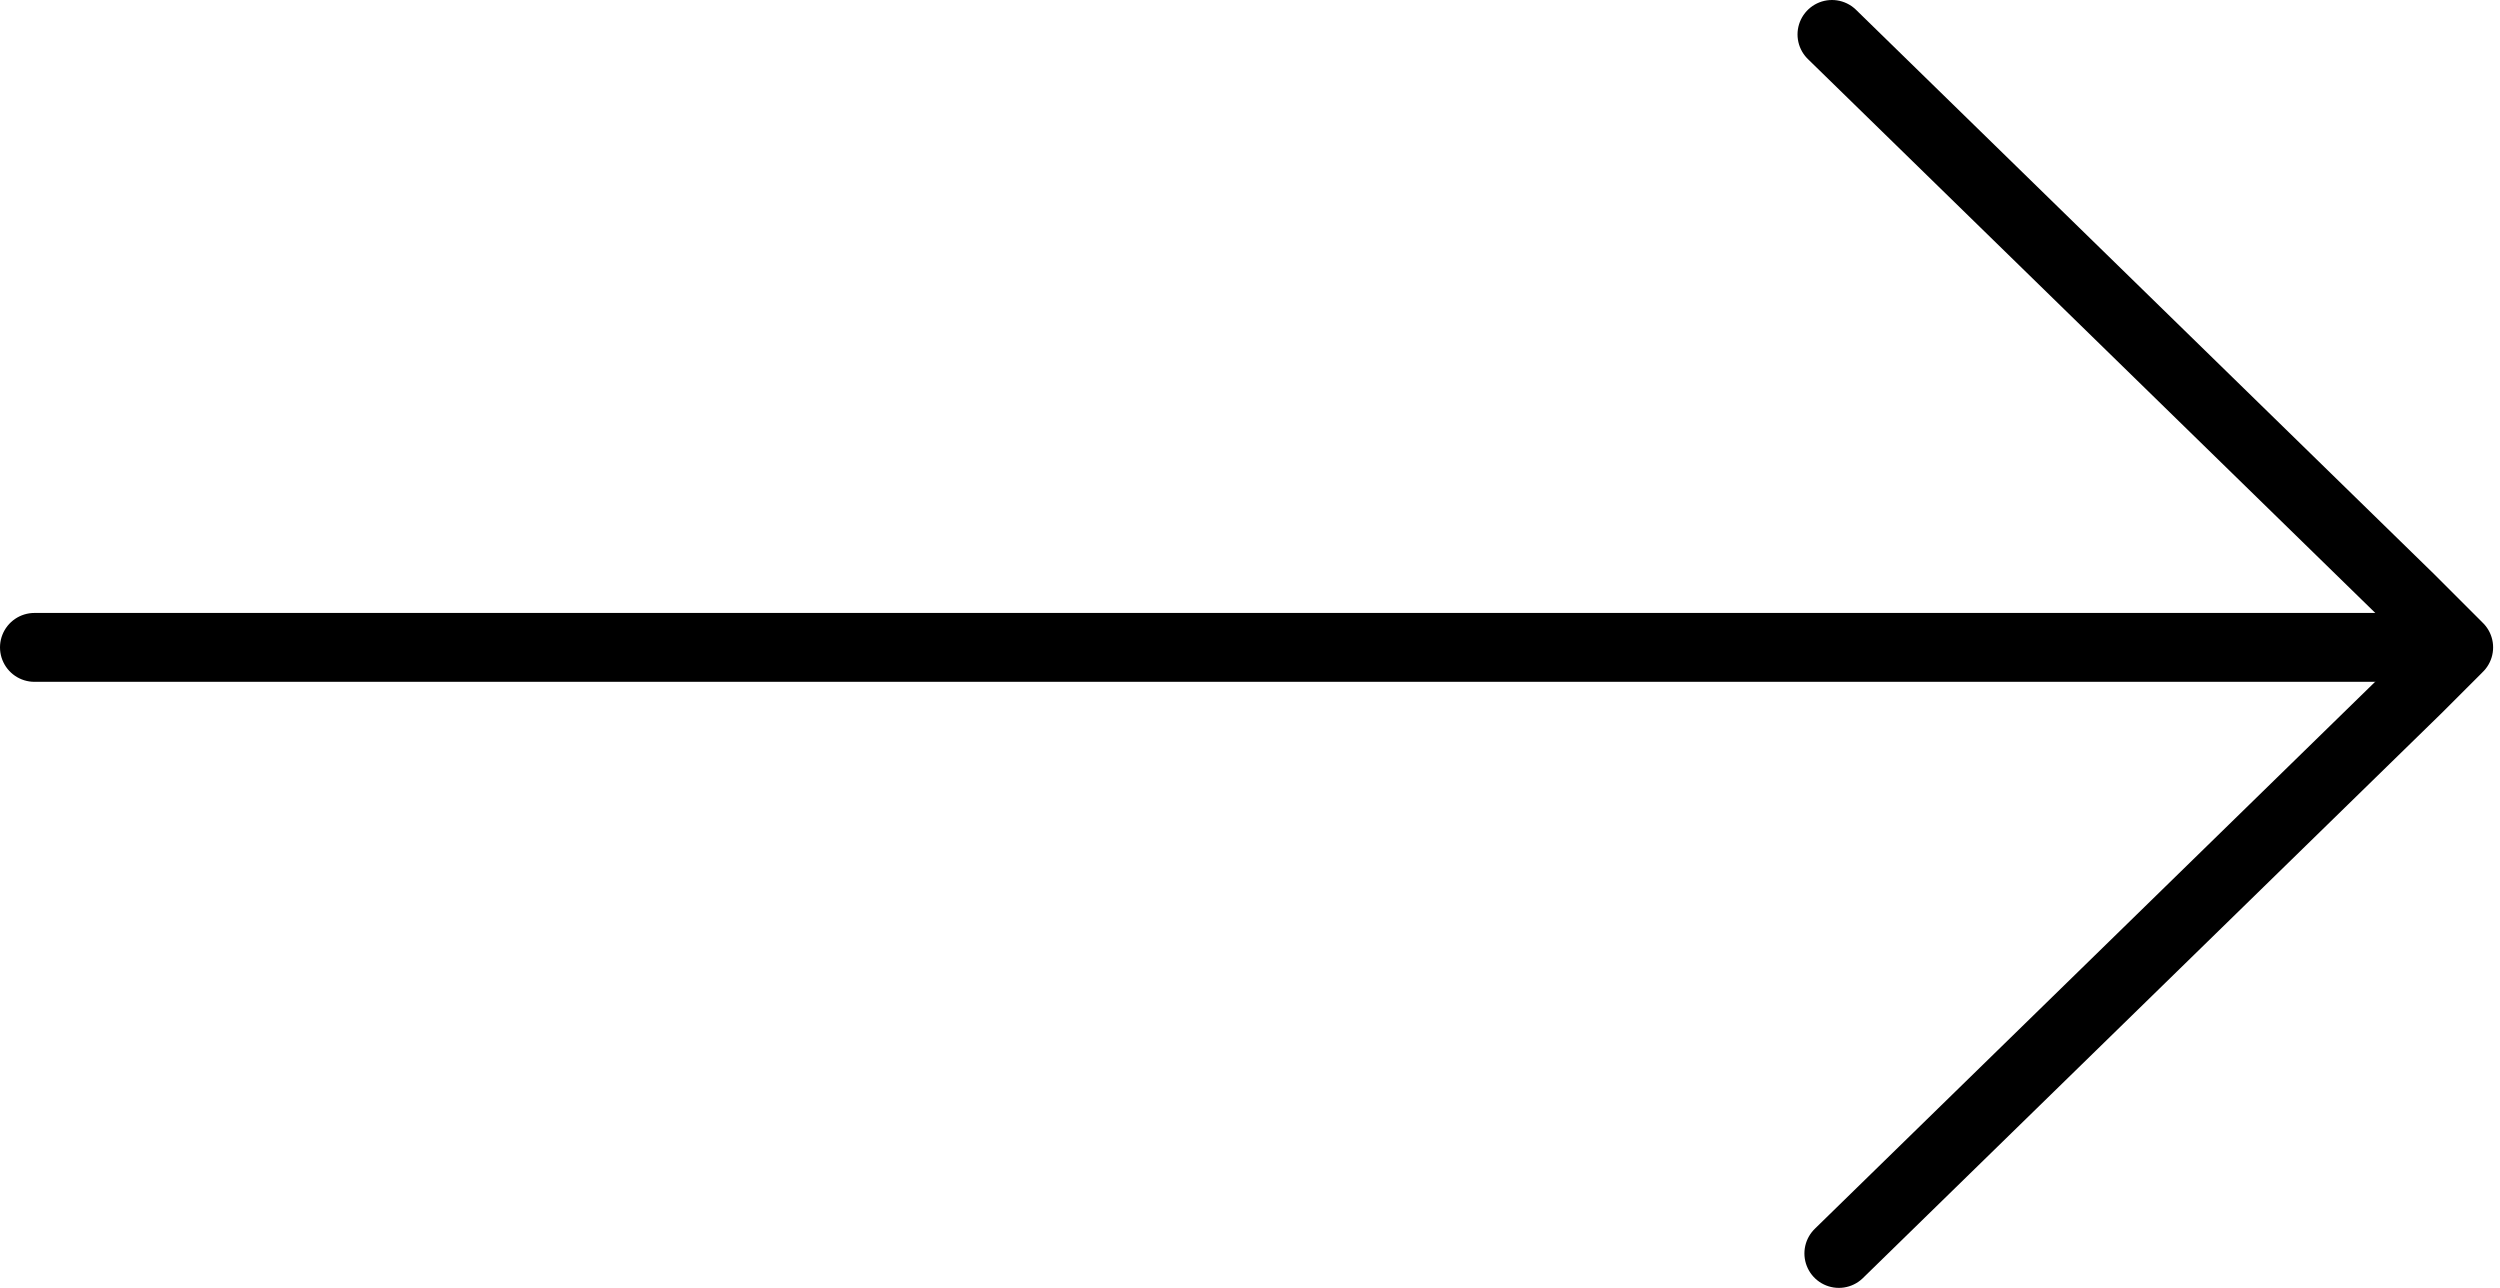 <?xml version="1.0" encoding="utf-8"?>
<!-- Generator: Adobe Illustrator 22.0.1, SVG Export Plug-In . SVG Version: 6.00 Build 0)  -->
<svg version="1.1" id="Слой_1" xmlns="http://www.w3.org/2000/svg" xmlns:xlink="http://www.w3.org/1999/xlink" x="0px" y="0px"
	 viewBox="0 0 36.3 18.7" style="enable-background:new 0 0 36.3 18.7;" xml:space="preserve">
<style type="text/css">
	.st0{fill:none;stroke:#000000;stroke-linecap:round;stroke-linejoin:round;stroke-miterlimit:10;}
</style>
<title>arrow-right-on-hover</title>
<path class="st0" d="M26.7,18.2l8.4-8.2l0,0l0.6-0.6l-0.7-0.7l0,0l-8.4-8.2"/>
<line class="st0" x1="35.5" y1="9.4" x2="0.5" y2="9.4"/>
</svg>
